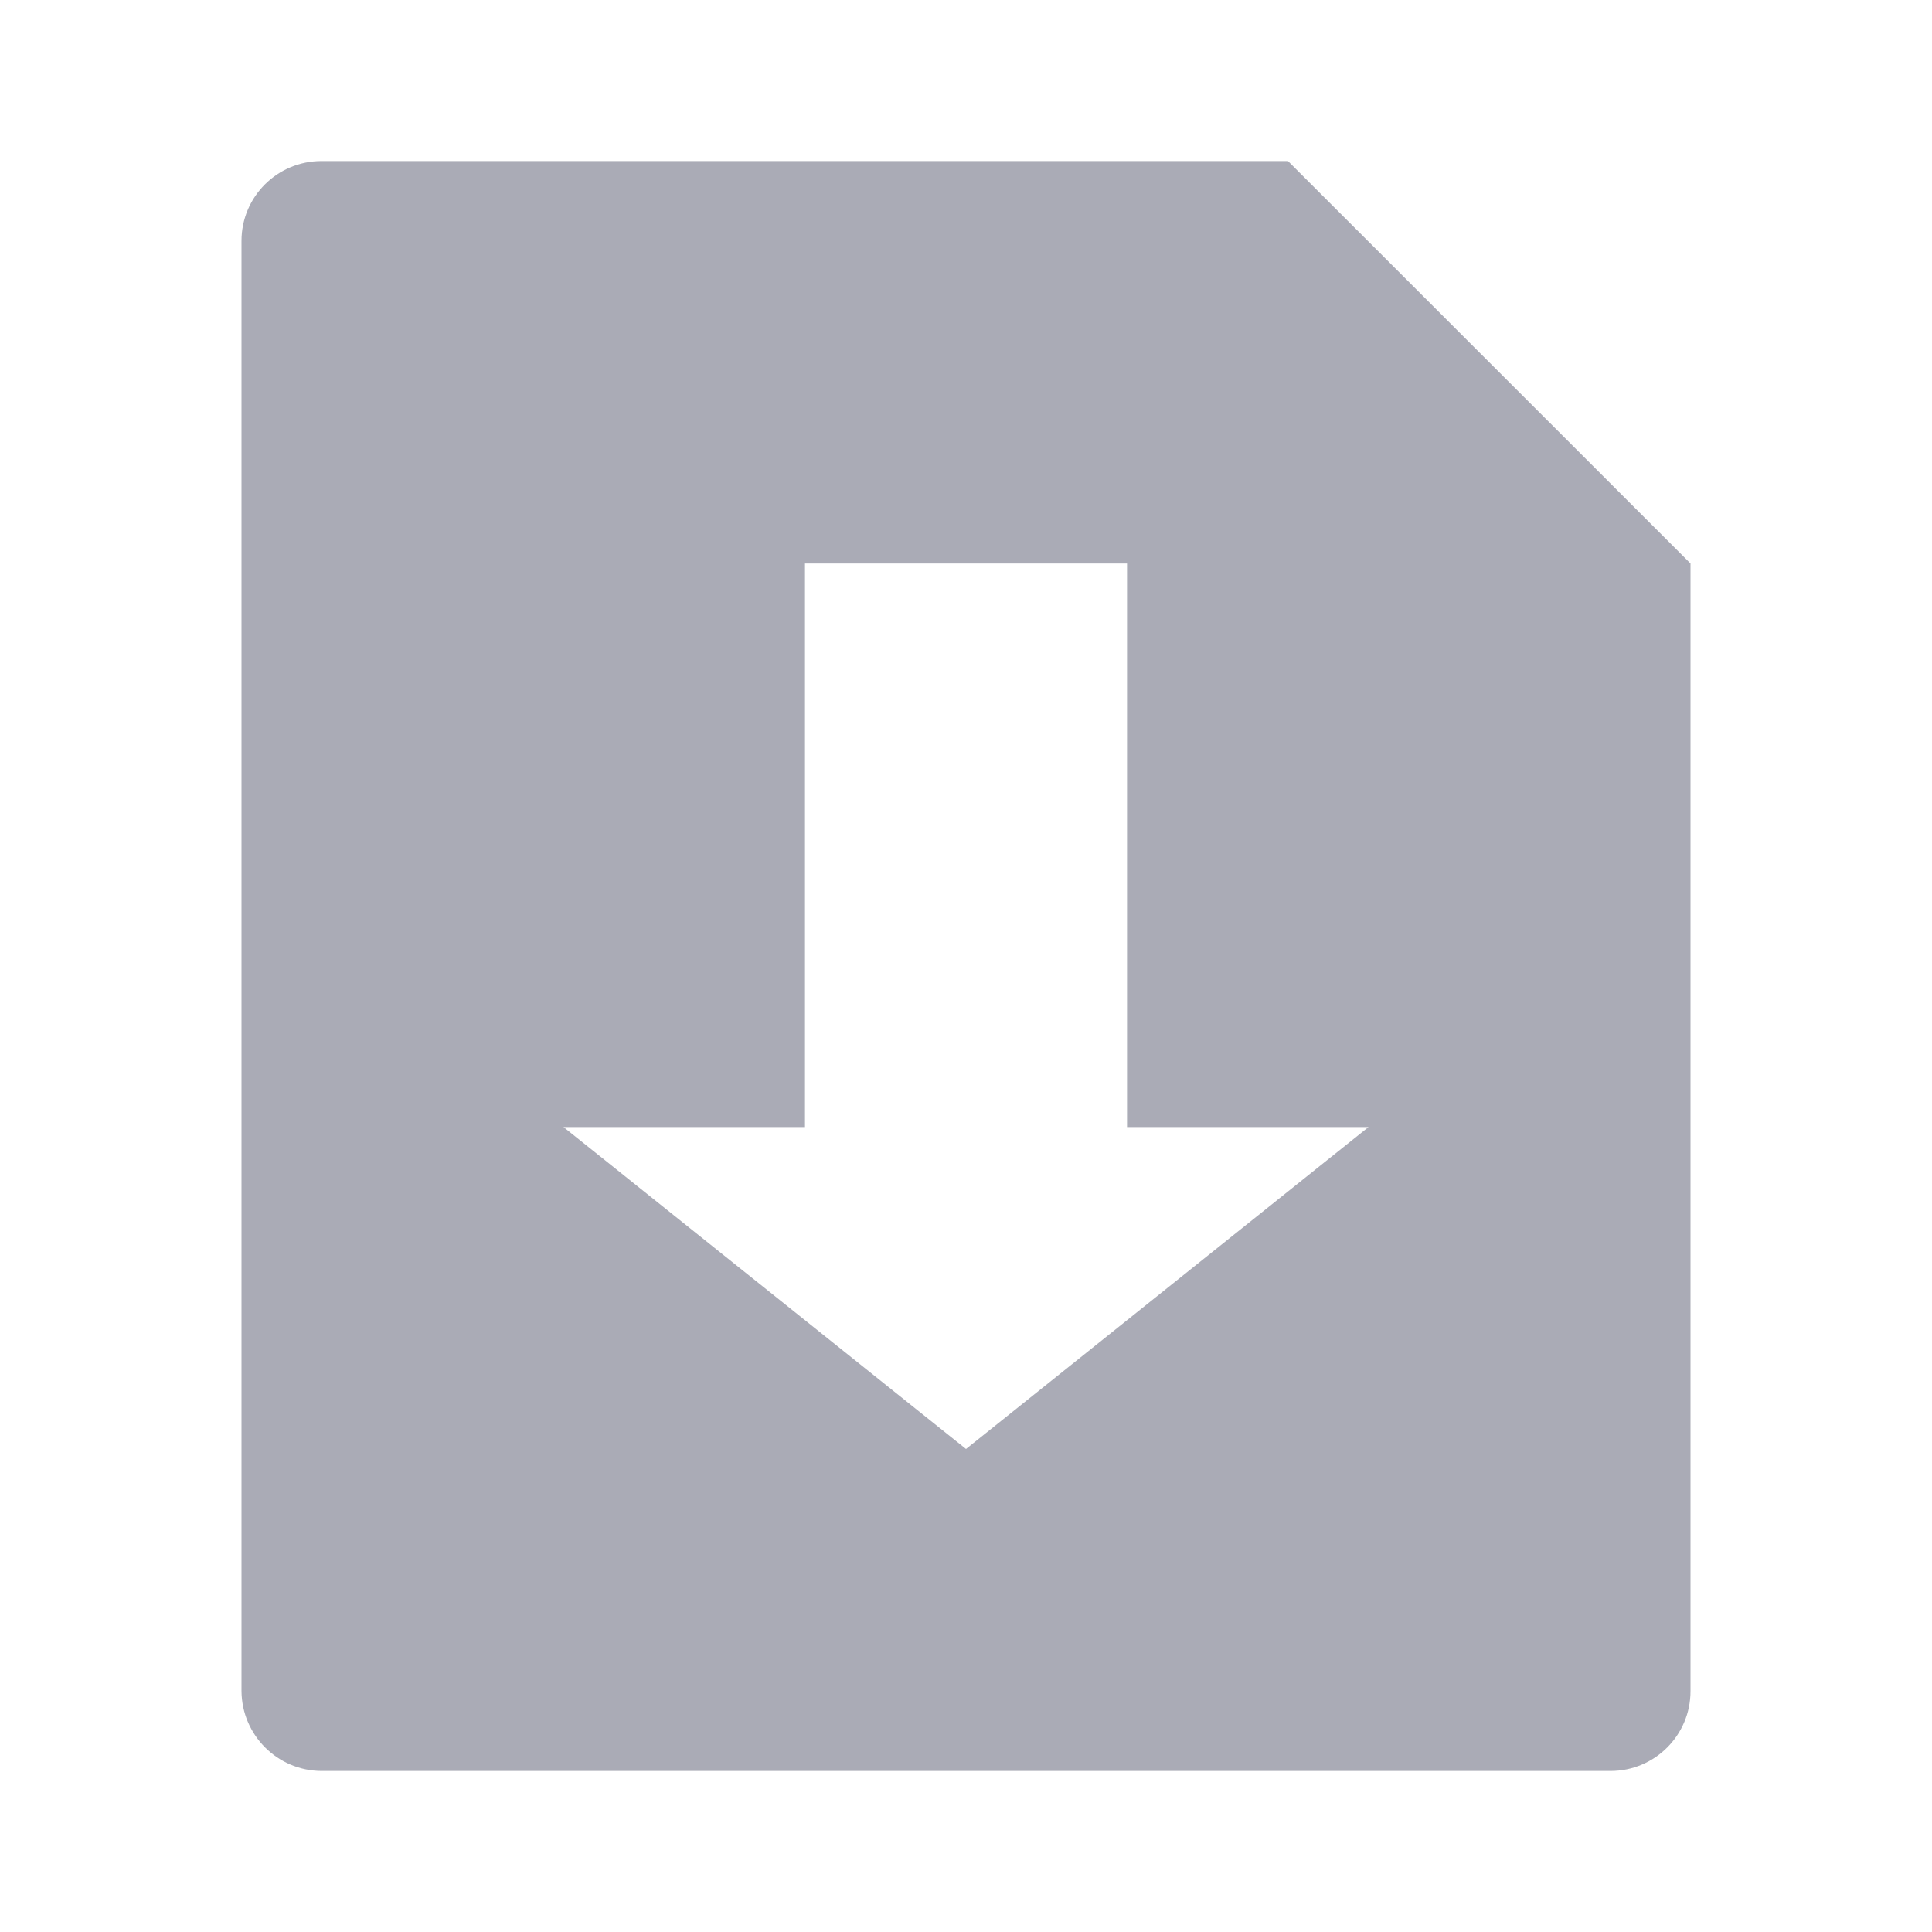 <svg xmlns="http://www.w3.org/2000/svg" width="20" height="20" viewBox="0 0 20 20">
    <g fill="none" fill-rule="evenodd" opacity=".4">
        <path d="M0 0L20 0 20 20 0 20z"/>
        <path fill="#2A2E48" d="M13.333 1.667L17.5 5.833v11.674c0 .456-.37.826-.828.826H3.327c-.455-.003-.823-.371-.827-.826V2.493c0-.456.37-.826.828-.826h10.005zm.834 10L10 15l-4.167-3.333h2.5V5.833h3.334v5.834h2.5z"/>
    </g>
</svg>

